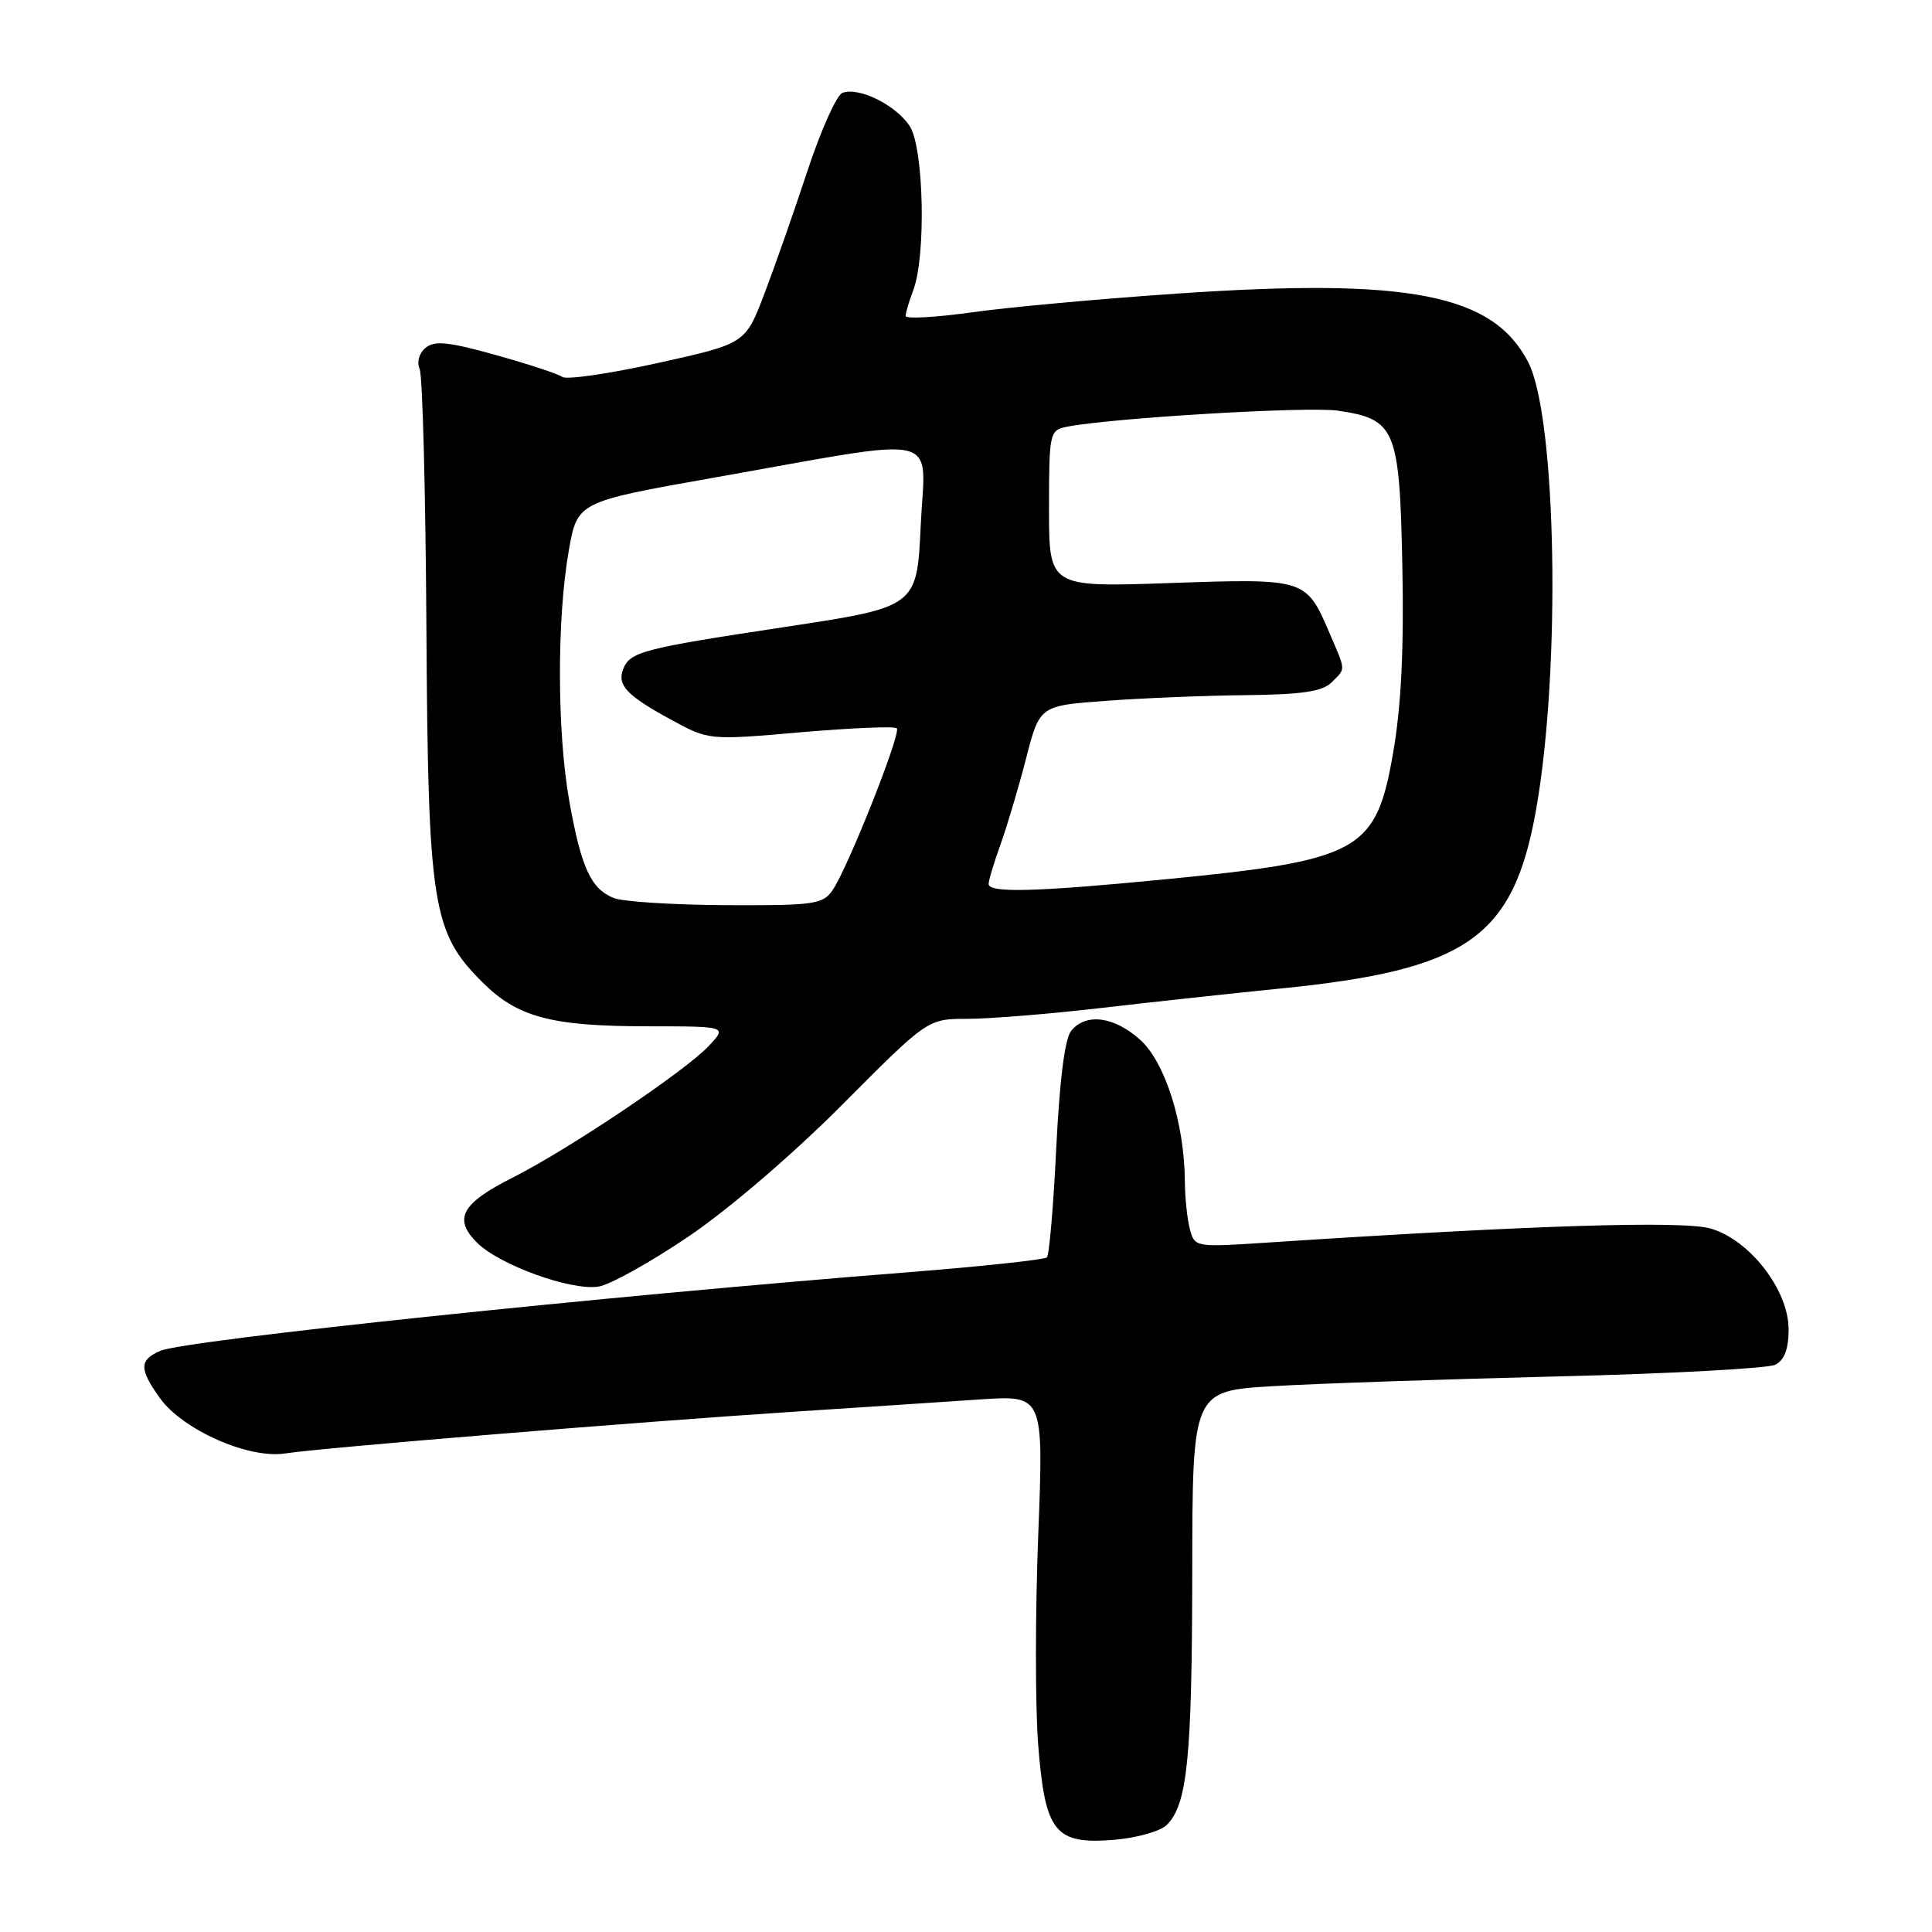 <?xml version="1.0" encoding="UTF-8" standalone="no"?>
<!DOCTYPE svg PUBLIC "-//W3C//DTD SVG 1.1//EN" "http://www.w3.org/Graphics/SVG/1.1/DTD/svg11.dtd" >
<svg xmlns="http://www.w3.org/2000/svg" xmlns:xlink="http://www.w3.org/1999/xlink" version="1.1" viewBox="0 0 256 256">
 <g >
 <path fill="currentColor"
d=" M 154.62 241.80 C 157.33 239.09 157.95 232.94 157.98 208.40 C 158.00 184.30 158.00 184.30 168.75 183.67 C 174.66 183.32 191.65 182.75 206.50 182.38 C 221.35 182.02 234.29 181.32 235.25 180.83 C 236.45 180.21 237.00 178.74 237.00 176.15 C 237.00 170.96 231.91 164.35 226.72 162.80 C 223.11 161.71 202.88 162.35 167.90 164.65 C 158.40 165.28 158.30 165.26 157.67 162.89 C 157.32 161.58 157.01 158.70 157.00 156.50 C 156.94 148.81 154.38 140.73 151.06 137.76 C 147.61 134.68 143.91 134.20 141.95 136.57 C 141.10 137.58 140.41 143.02 139.96 152.09 C 139.59 159.77 139.03 166.31 138.72 166.61 C 138.41 166.92 130.14 167.80 120.33 168.58 C 79.97 171.75 24.53 177.58 21.25 178.99 C 18.44 180.20 18.43 181.39 21.16 185.22 C 24.17 189.45 32.94 193.34 37.77 192.59 C 42.49 191.85 84.45 188.41 105.50 187.04 C 114.30 186.47 125.28 185.74 129.89 185.43 C 138.29 184.87 138.29 184.87 137.57 203.43 C 137.17 213.64 137.17 226.11 137.56 231.14 C 138.48 242.83 139.76 244.43 147.67 243.78 C 150.66 243.53 153.79 242.64 154.62 241.80 Z  M 91.31 163.79 C 96.66 160.16 105.19 152.83 111.71 146.27 C 122.93 135.00 122.93 135.00 128.22 135.00 C 131.13 135.00 139.13 134.35 146.01 133.55 C 152.88 132.75 163.45 131.61 169.50 131.00 C 194.42 128.53 200.52 124.28 203.54 107.28 C 206.85 88.64 206.25 55.26 202.49 47.98 C 197.83 38.97 186.72 36.80 156.01 38.90 C 145.83 39.59 133.56 40.71 128.75 41.39 C 123.94 42.06 120.00 42.28 120.00 41.87 C 120.00 41.46 120.45 39.94 121.00 38.49 C 122.73 33.96 122.42 19.58 120.54 16.71 C 118.71 13.91 113.79 11.48 111.62 12.31 C 110.85 12.61 108.76 17.28 106.98 22.68 C 105.20 28.08 102.62 35.43 101.25 39.02 C 98.75 45.54 98.75 45.54 87.12 48.11 C 80.73 49.52 75.05 50.35 74.50 49.94 C 73.95 49.54 69.98 48.24 65.69 47.04 C 59.42 45.29 57.58 45.10 56.39 46.09 C 55.52 46.81 55.20 47.98 55.61 48.91 C 55.99 49.78 56.39 65.12 56.50 83.00 C 56.72 119.99 57.27 123.51 63.88 130.11 C 68.56 134.80 73.02 135.99 85.92 135.99 C 96.35 136.00 96.35 136.00 93.92 138.59 C 90.83 141.90 75.37 152.28 67.95 156.03 C 61.14 159.46 60.03 161.49 63.21 164.66 C 66.17 167.62 75.69 171.06 79.31 170.48 C 80.86 170.23 86.26 167.22 91.31 163.79 Z  M 81.32 118.99 C 78.29 117.77 77.01 114.97 75.43 106.12 C 73.81 97.03 73.78 82.00 75.36 73.00 C 76.50 66.50 76.50 66.50 94.50 63.31 C 125.58 57.81 122.58 57.12 122.00 69.63 C 121.50 80.43 121.50 80.43 104.00 83.08 C 85.07 85.94 83.46 86.36 82.56 88.70 C 81.76 90.80 83.07 92.18 88.95 95.38 C 93.93 98.09 93.93 98.09 106.12 97.03 C 112.82 96.45 118.54 96.21 118.83 96.50 C 119.45 97.12 112.30 115.13 110.29 118.00 C 109.01 119.83 107.79 119.99 96.19 119.94 C 89.21 119.90 82.52 119.48 81.32 118.99 Z  M 131.00 117.13 C 131.00 116.64 131.71 114.28 132.58 111.88 C 133.44 109.47 134.97 104.35 135.96 100.50 C 137.76 93.50 137.76 93.50 146.63 92.86 C 151.51 92.50 159.86 92.16 165.18 92.11 C 172.54 92.03 175.23 91.62 176.43 90.43 C 178.35 88.51 178.38 89.04 176.14 83.82 C 173.07 76.66 172.99 76.63 154.97 77.26 C 139.00 77.81 139.00 77.81 139.00 67.42 C 139.00 57.46 139.09 57.02 141.25 56.57 C 146.95 55.40 173.34 53.82 177.32 54.42 C 184.94 55.56 185.45 56.81 185.82 75.02 C 186.04 85.96 185.67 93.56 184.61 99.67 C 182.34 112.86 180.27 114.00 154.03 116.55 C 137.12 118.19 131.00 118.34 131.00 117.13 Z "/>
</g>
</svg>